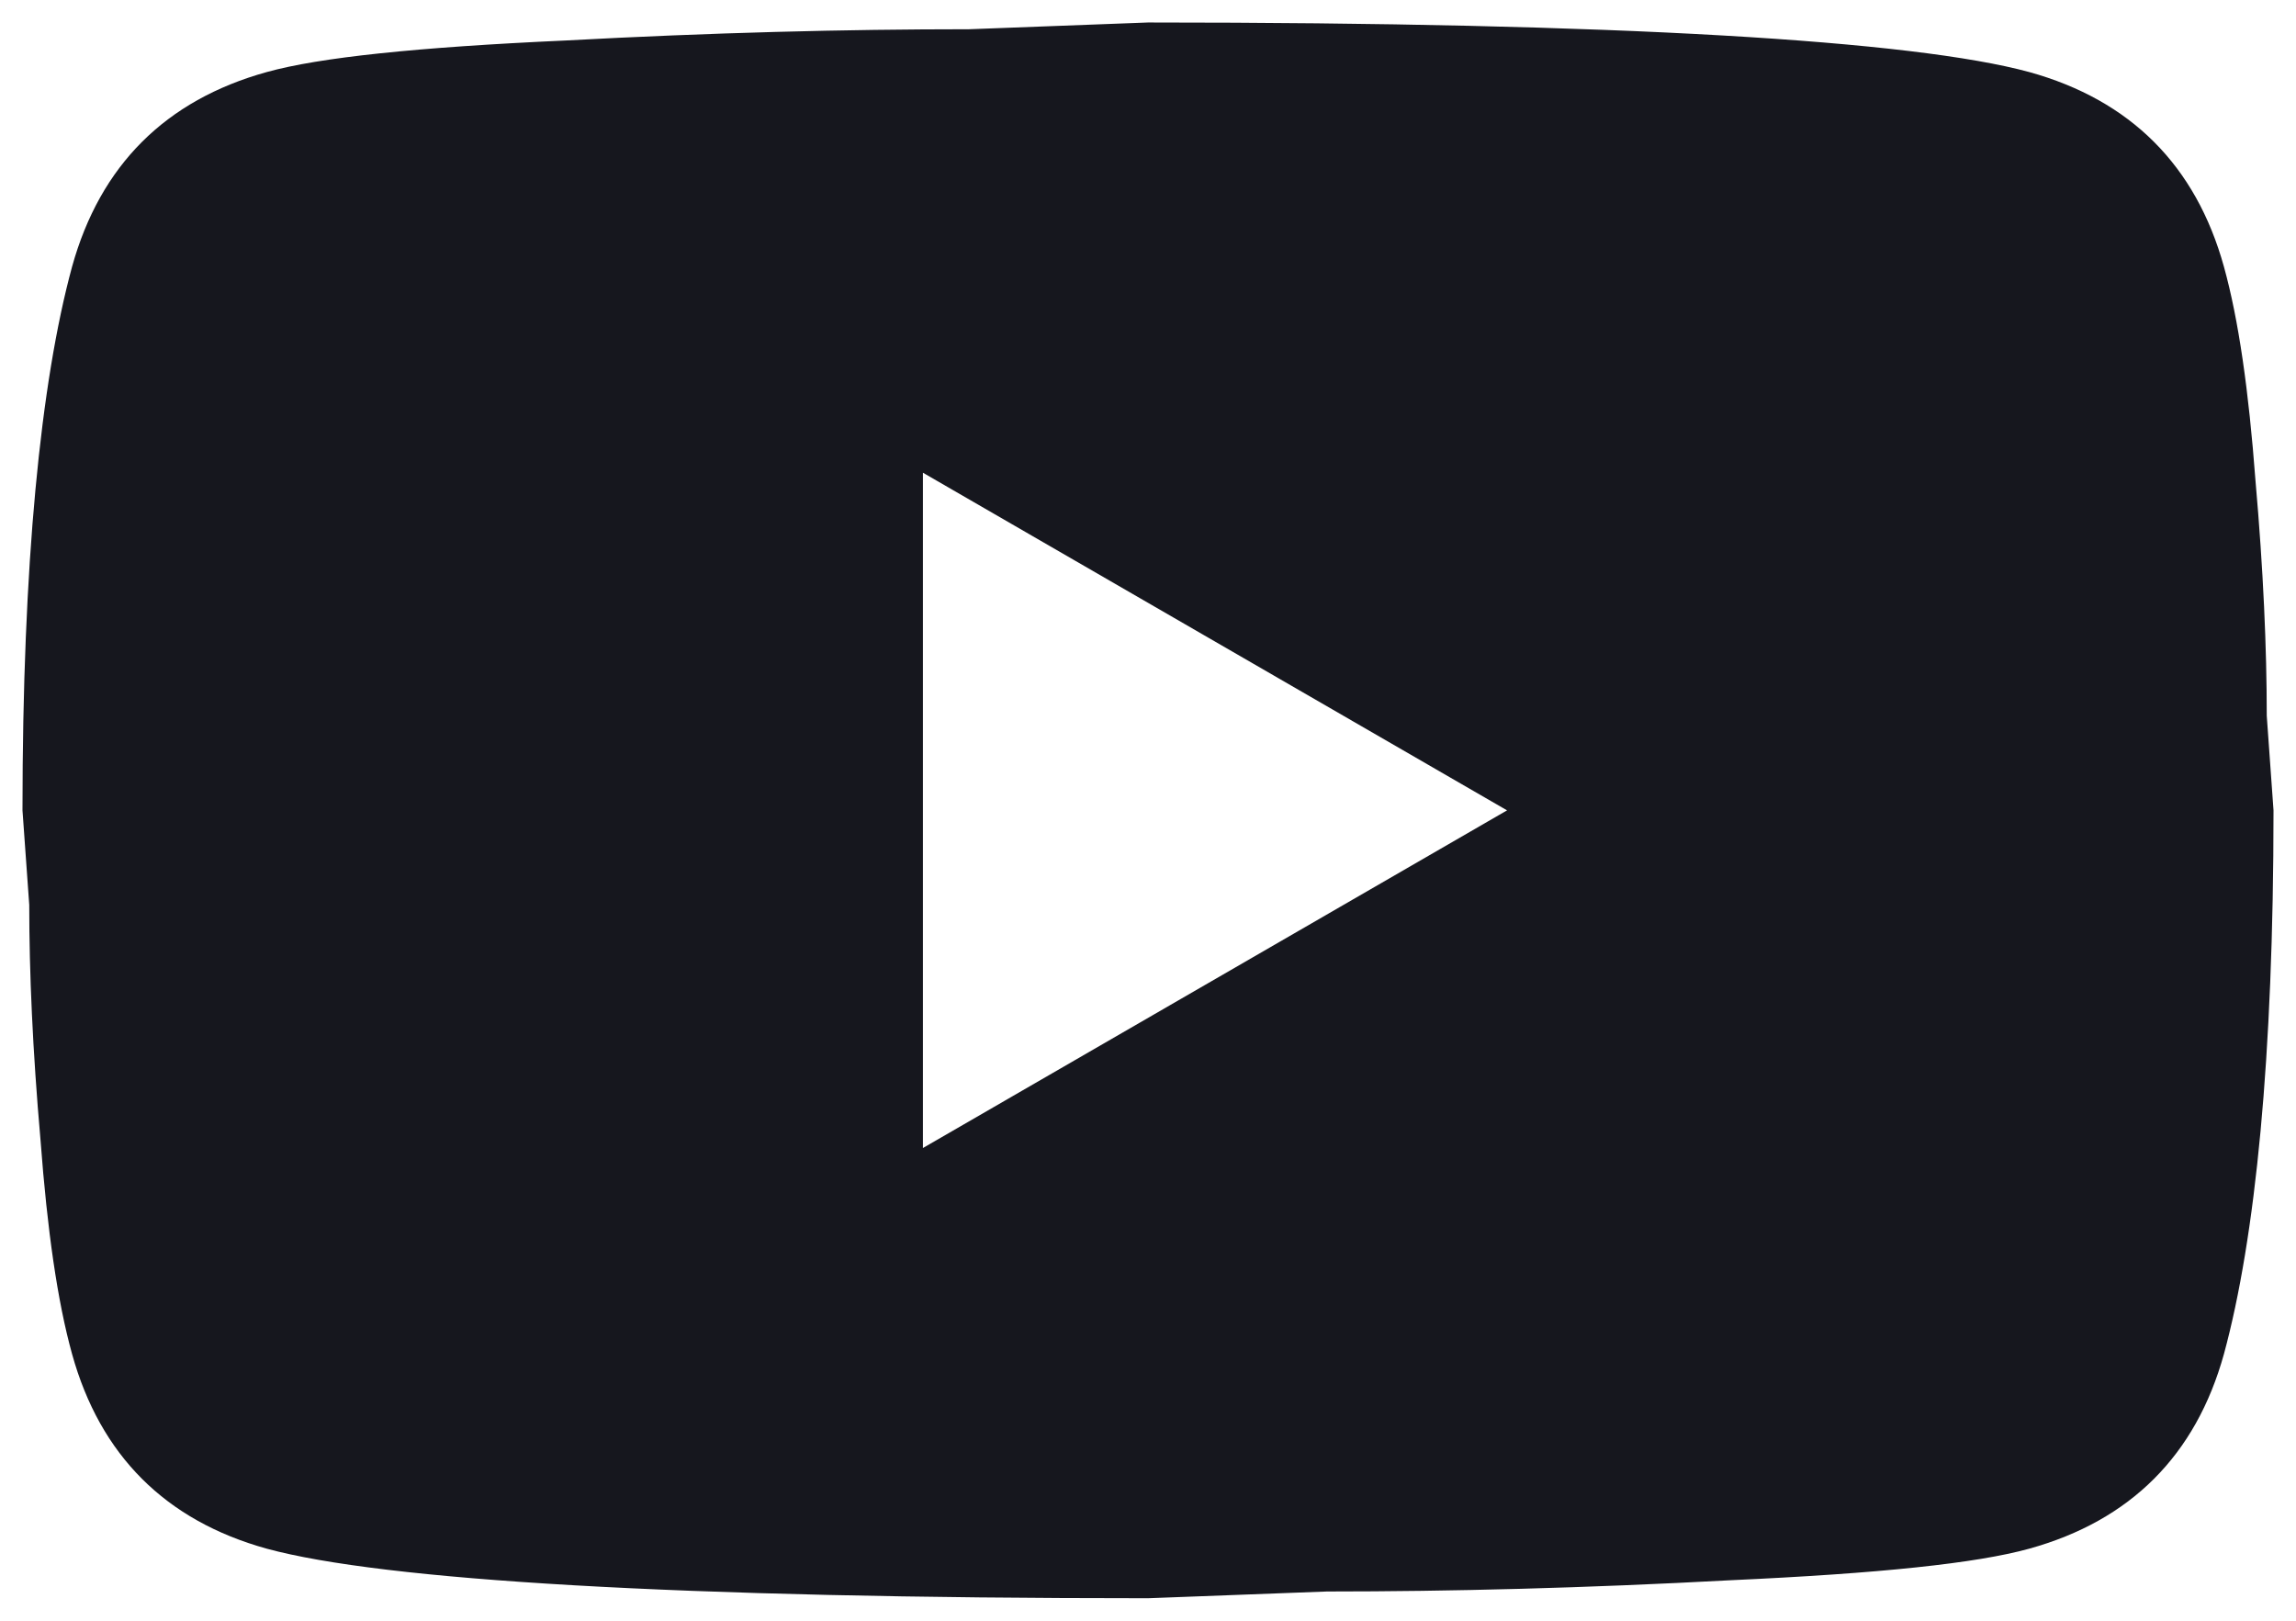 <svg width="34" height="24" viewBox="0 0 34 24" fill="none" xmlns="http://www.w3.org/2000/svg">
<path d="M13.667 17L22.317 12L13.667 7V17ZM32.933 3.95C33.15 4.733 33.3 5.783 33.4 7.117C33.517 8.45 33.567 9.6 33.567 10.6L33.667 12C33.667 15.65 33.4 18.333 32.933 20.05C32.517 21.55 31.55 22.517 30.05 22.933C29.267 23.15 27.833 23.3 25.633 23.4C23.467 23.517 21.483 23.567 19.65 23.567L17 23.667C10.017 23.667 5.667 23.4 3.95 22.933C2.45 22.517 1.483 21.55 1.067 20.05C0.85 19.267 0.7 18.217 0.6 16.883C0.483 15.55 0.433 14.4 0.433 13.4L0.333 12C0.333 8.35 0.6 5.667 1.067 3.95C1.483 2.45 2.45 1.483 3.95 1.067C4.733 0.85 6.167 0.7 8.367 0.6C10.533 0.483 12.517 0.433 14.35 0.433L17 0.333C23.983 0.333 28.333 0.6 30.05 1.067C31.55 1.483 32.517 2.45 32.933 3.95Z" fill="#16171E"/>
</svg>
